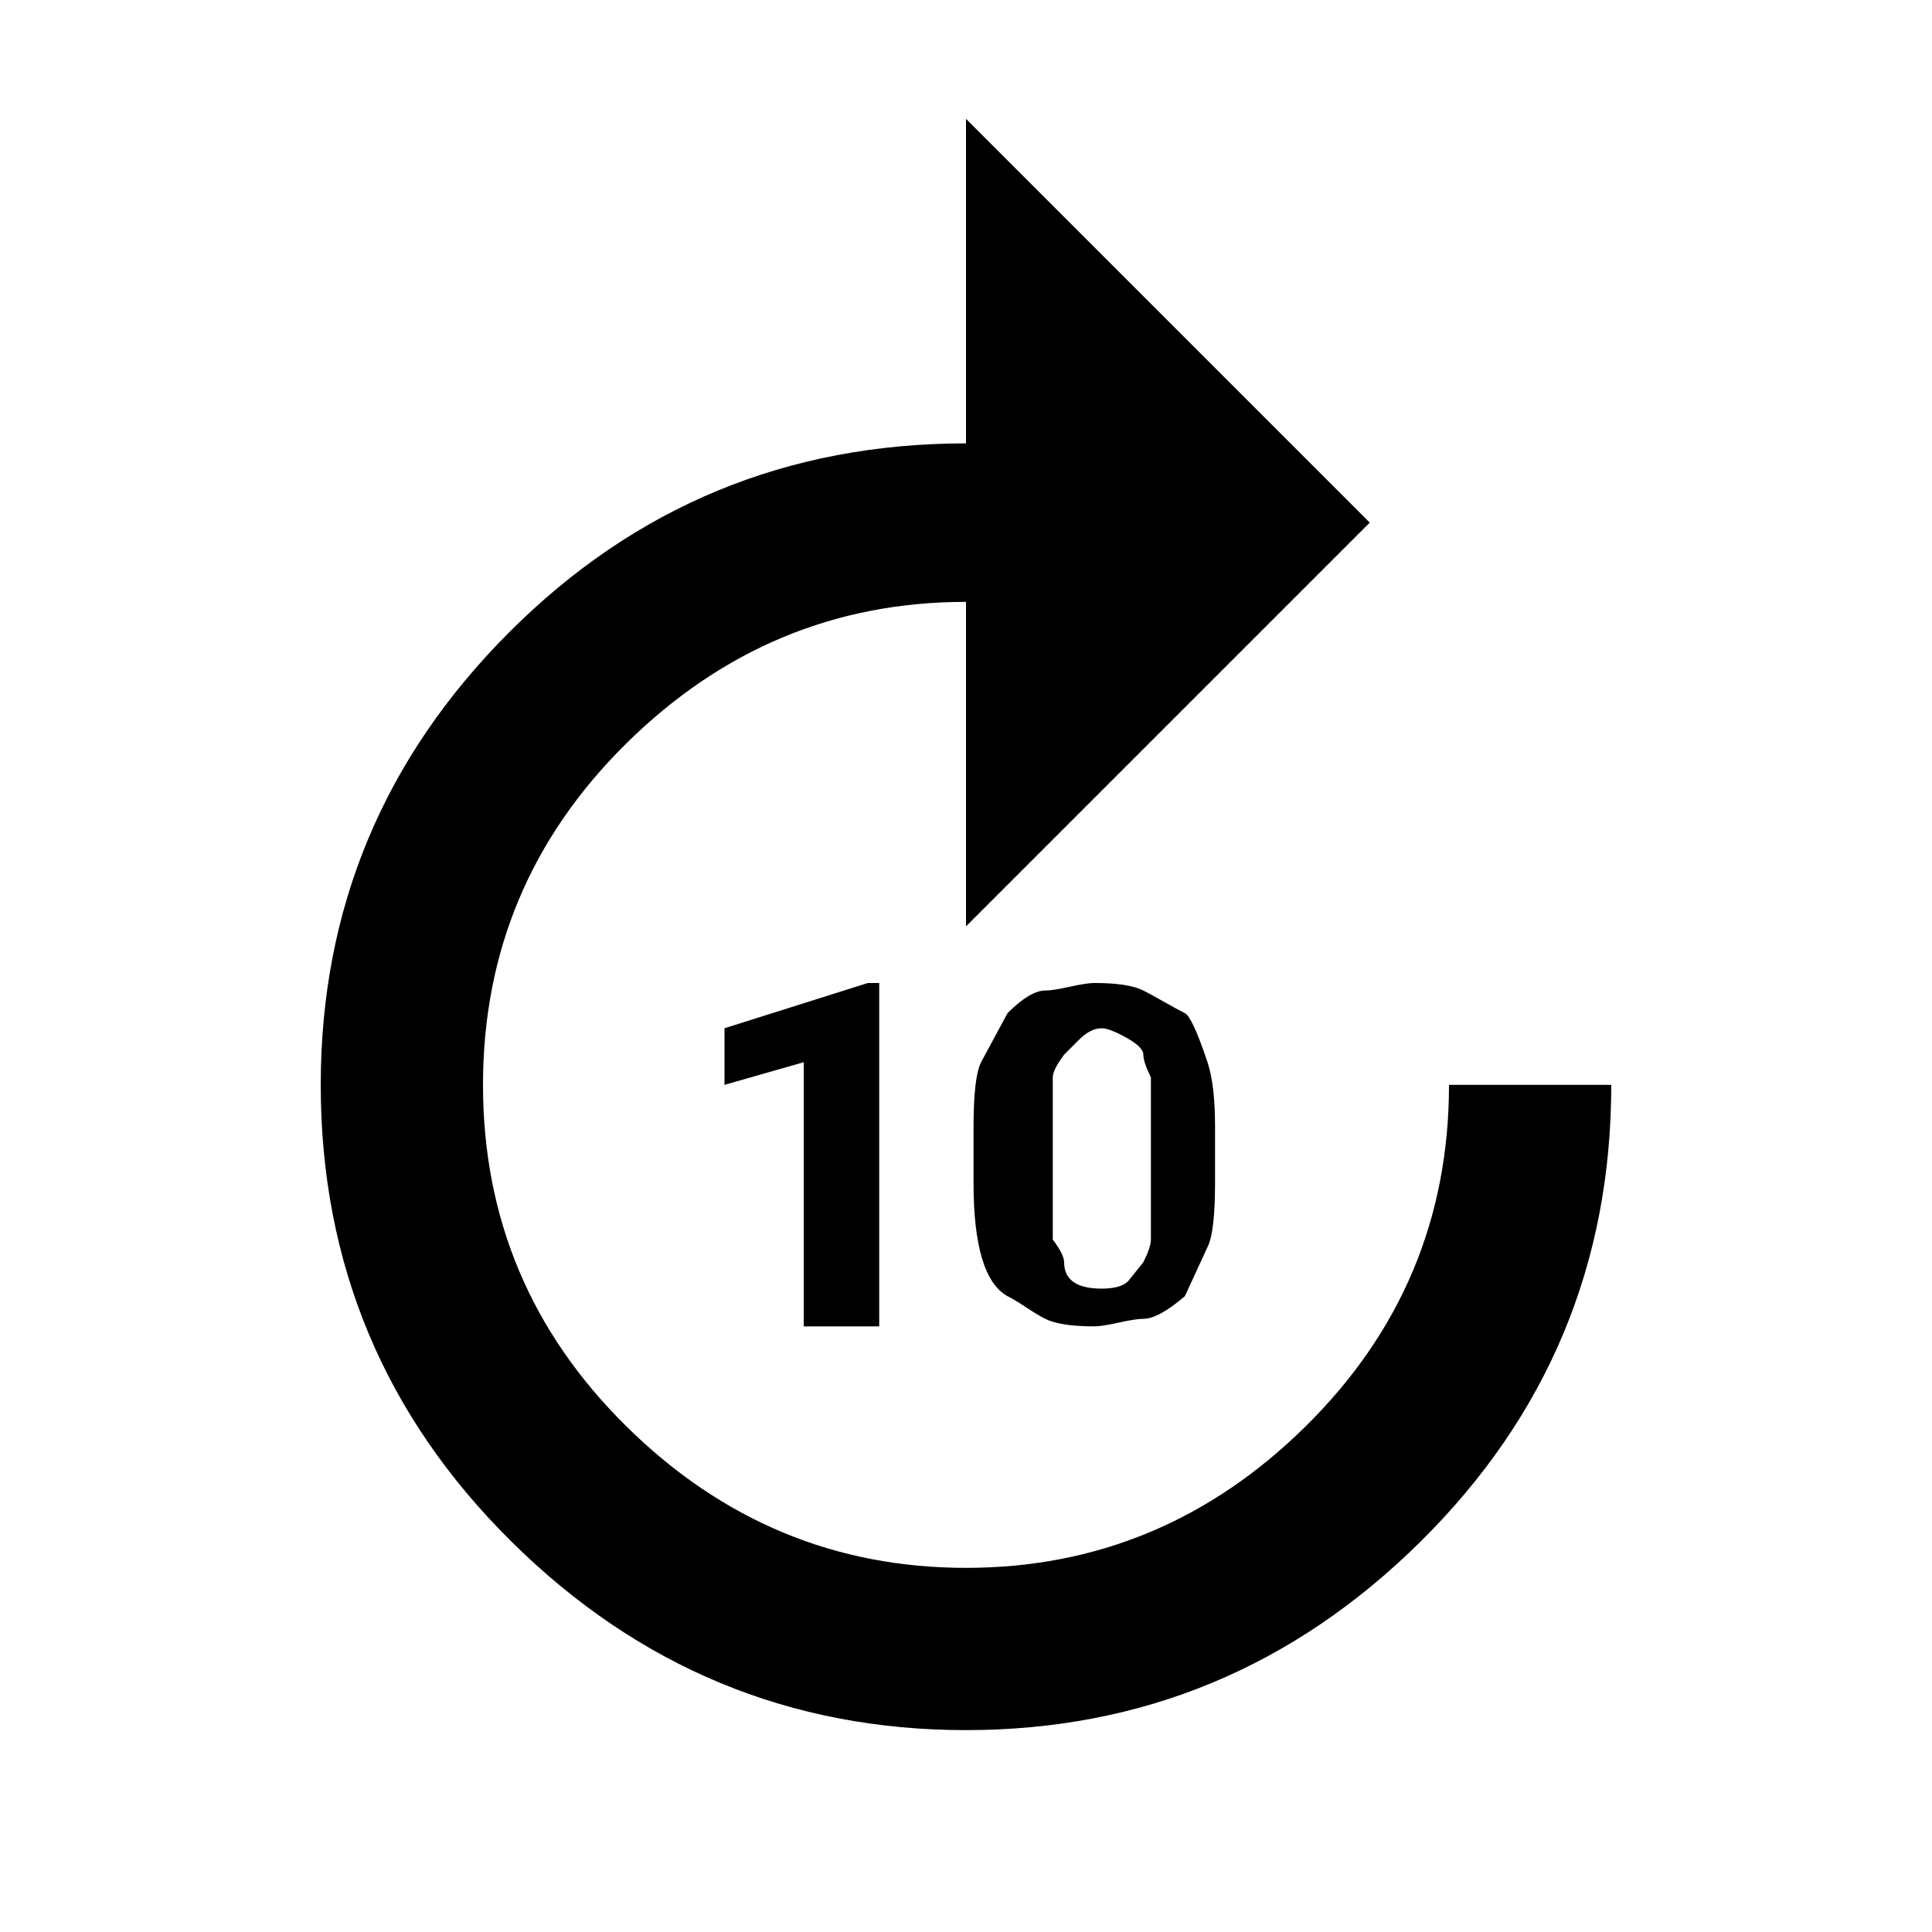 <svg xmlns="http://www.w3.org/2000/svg" viewBox="0 0 1024 1024"><path d="M564 669q0 14 20 14 10 0 14-4l8-10q4-8 4-12v-86q-4-8-4-12t-9-9q-9-5-13-5-6 0-12 6l-8 8q-6 8-6 12v86q6 8 6 12m80-42q0 26-4 34l-12 26q-14 12-22 12-4 0-13 2t-13 2q-18 0-26-4-4-2-10-6t-10-6q-18-10-18-60v-30q0-26 4-34l14-26q12-12 20-12 4 0 13-2t13-2q18 0 26 4 4 2 11 6t11 6q4 2 12 26 4 12 4 34v30m-178 76h-40V563l-42 12v-30l76-24h6v182M170 575q0-140 100-240t242-100V63l214 214-214 214V319q-104 0-180 75t-76 181q0 106 76 181t180 75q104 0 180-75t76-181h86q0 142-101 242T512 917q-140 0-241-100T170 575z"/></svg>